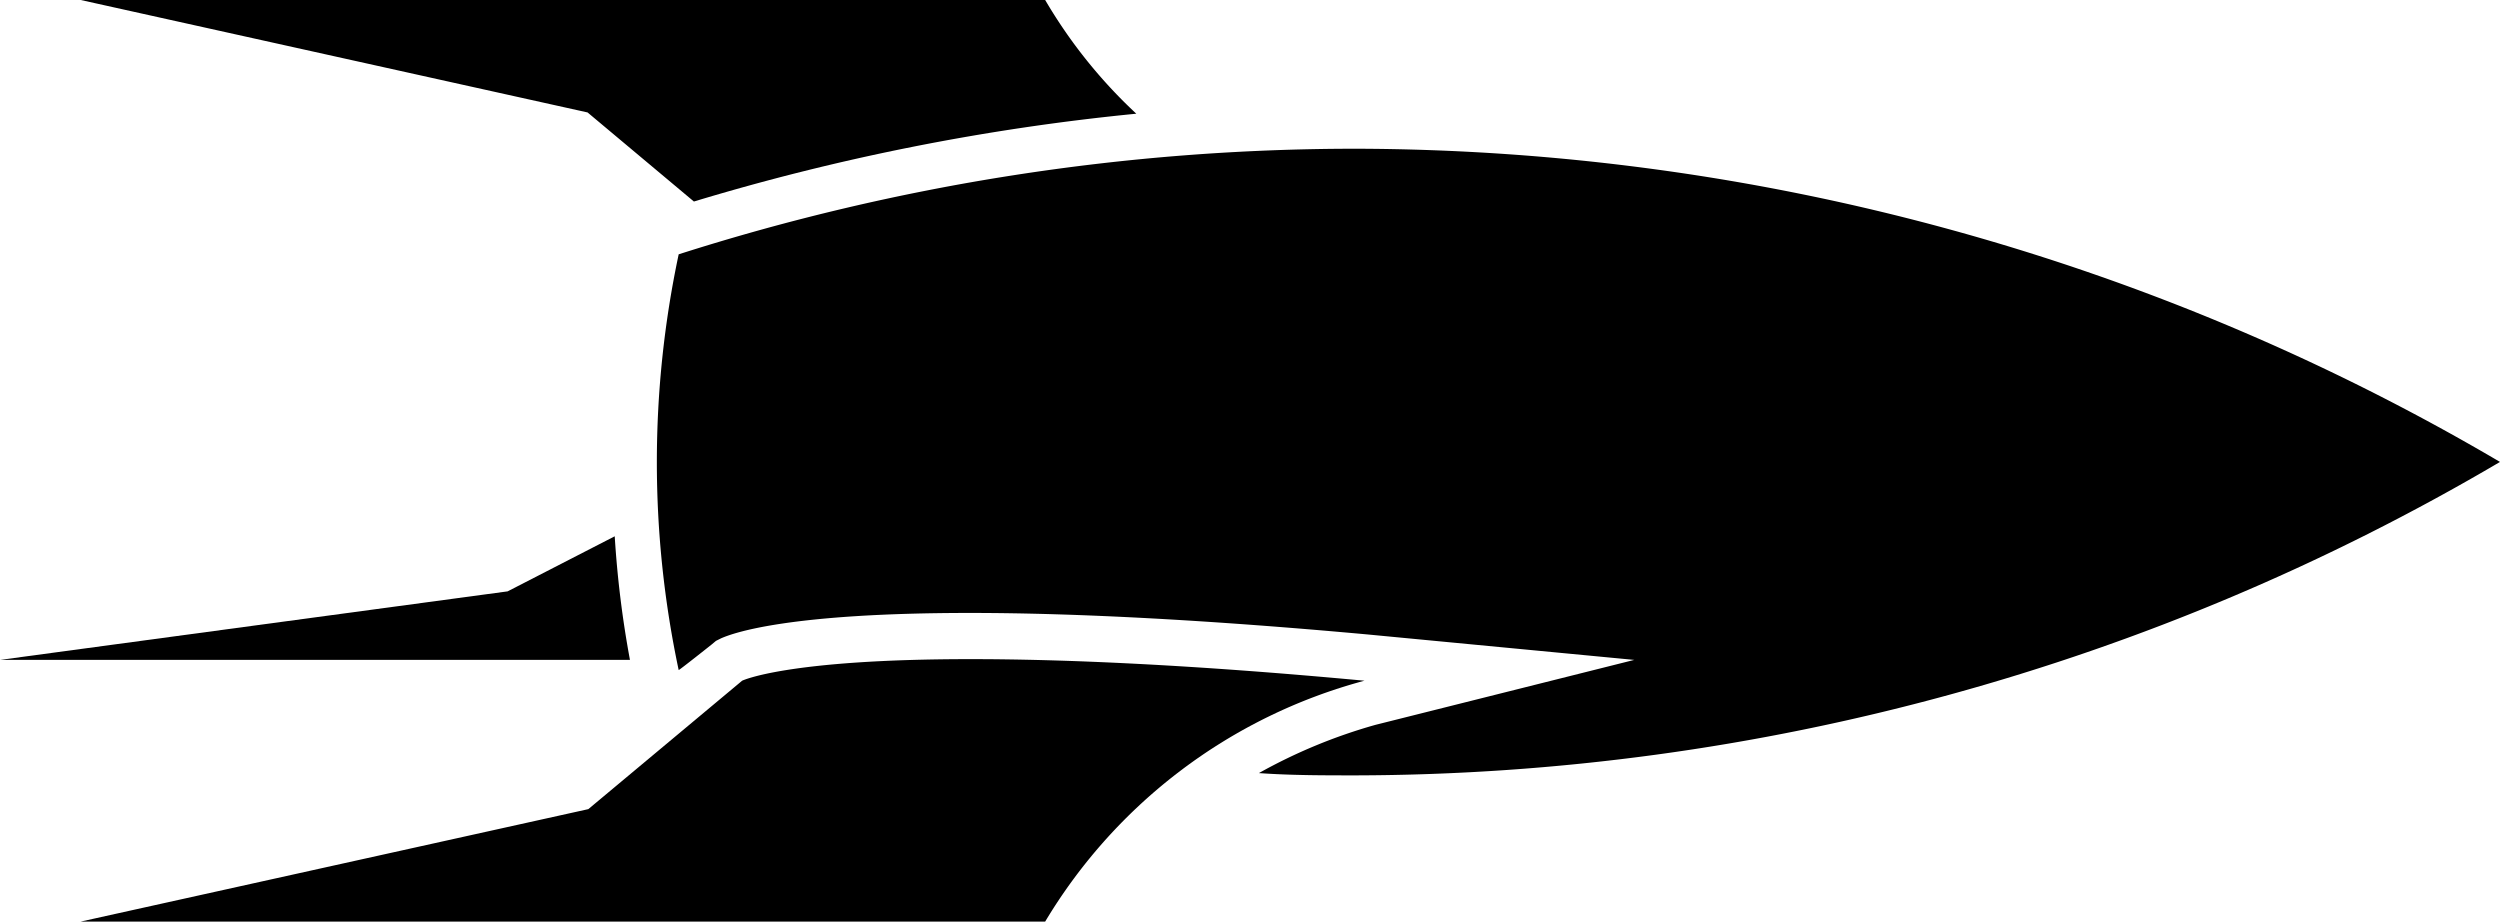 <svg id="Layer_1" data-name="Layer 1" xmlns="http://www.w3.org/2000/svg" viewBox="0 0 98.5 36.31"><title>Artboard 1</title><path d="M24.82,26H0L20,23.3l4.22-2.17A40.29,40.29,0,0,0,24.82,26Z"/><path d="M27.34,7.94,23.15,4.43,3.18,0h38a19.76,19.76,0,0,0,3.59,4.48A90.72,90.72,0,0,0,27.34,7.94Z"/><path d="M41.18,36.31h-38l20-4.43,6.06-5.06s1.74-.85,9-.85c3.64,0,8.65.21,15.52.85A21,21,0,0,0,41.18,36.31Z"/><path d="M26.74,26.4a39.43,39.43,0,0,1,0-16.38A87.67,87.67,0,0,1,53.42,5.86,89.31,89.31,0,0,1,98.5,18.2,89.22,89.22,0,0,1,53.42,30.55c-1.28,0-2.55,0-3.82-.09a21.07,21.07,0,0,1,4.59-1.9L64.39,26,53.91,25c-6.14-.56-11.41-.85-15.69-.85-7.14,0-9.31.78-9.81,1l-.2.1-.18.15S26.76,26.41,26.74,26.4Z"/></svg>